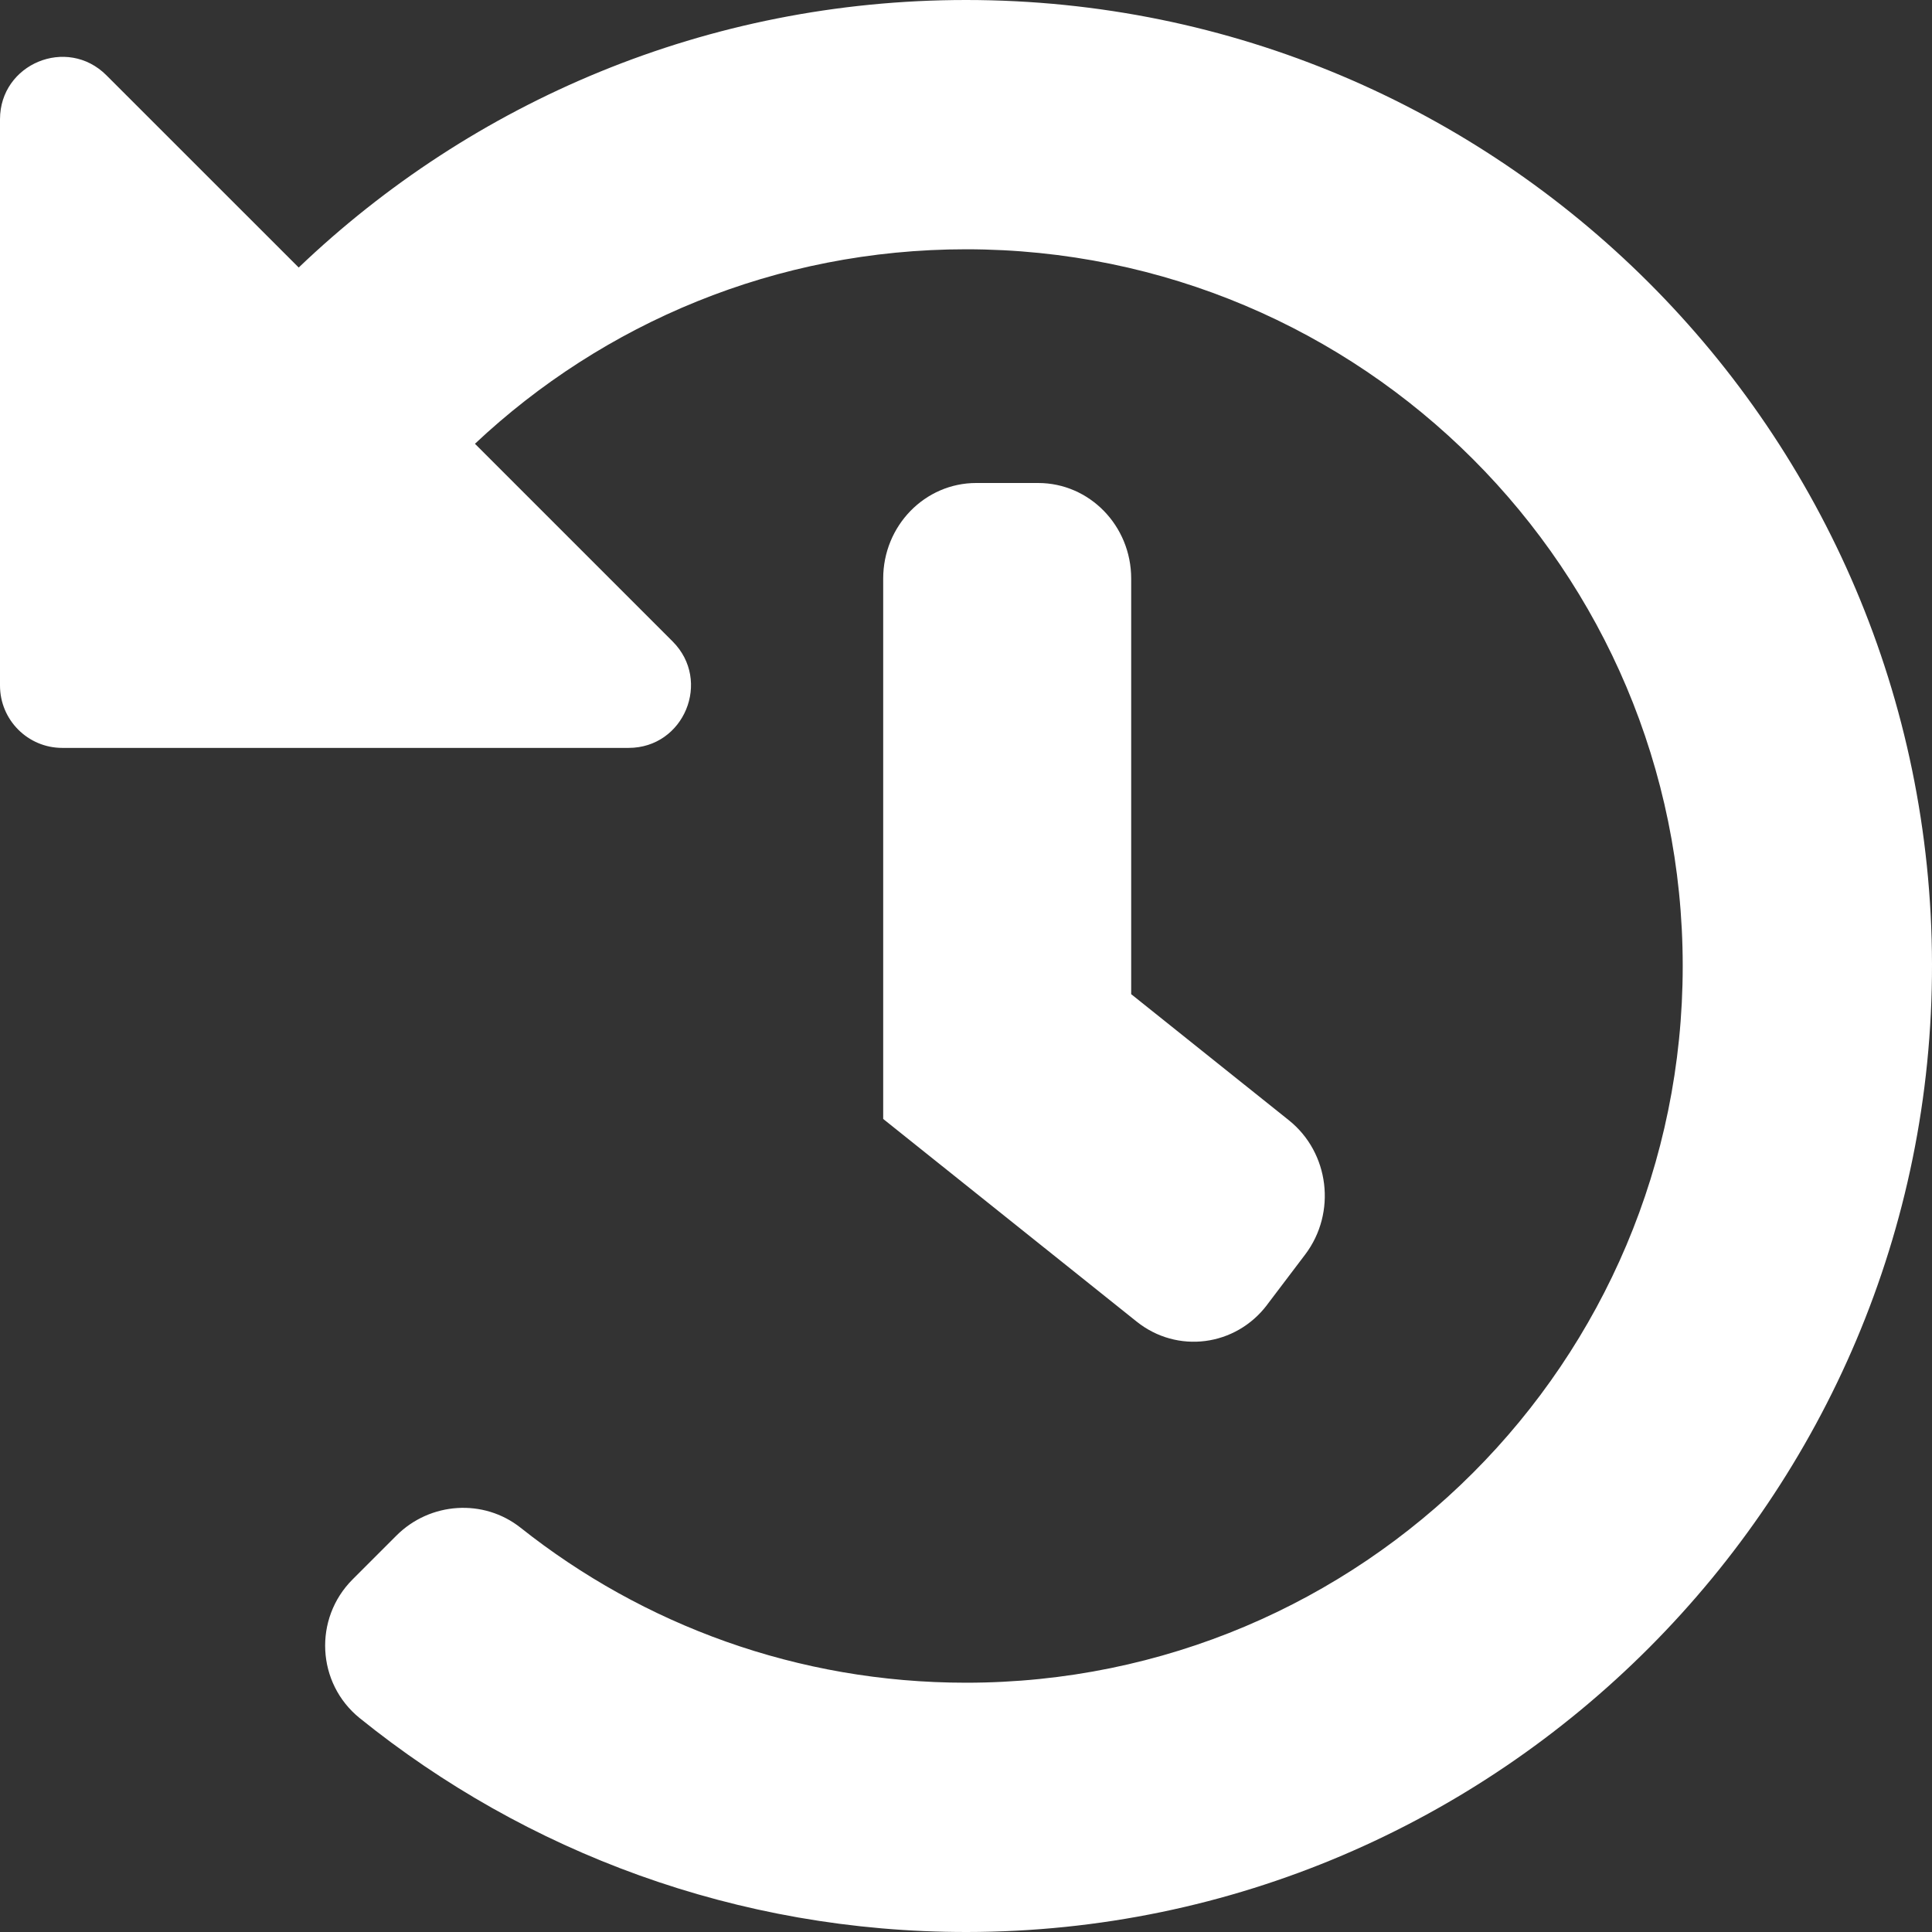 <svg xmlns="http://www.w3.org/2000/svg" width="36" height="36" viewBox="0 0 36 36">
    <rect x="0" y="0" width="36" height="36" fill="#333333" stroke="none"/>
    <path fill="#FFF" d="M36 17.966c.018 9.917-8.07 18.027-17.987 18.034-4.283.003-8.218-1.49-11.31-3.985-.804-.65-.864-1.854-.133-2.585l.818-.818c.625-.624 1.622-.693 2.314-.144 2.278 1.808 5.161 2.887 8.298 2.887 7.382 0 13.355-5.974 13.355-13.355 0-7.382-5.974-13.355-13.355-13.355-3.543 0-6.76 1.377-9.15 3.624l3.684 3.684c.731.732.213 1.983-.821 1.983H1.16C.52 13.936 0 13.416 0 12.774V2.223C0 1.188 1.25.67 1.982 1.402l3.584 3.583C8.797 1.897 13.177 0 18 0c9.93 0 17.982 8.04 18 17.966zm-12.389 6.346l.71-.937c.587-.777.451-1.896-.304-2.5l-2.939-2.35v-7.744c0-.984-.776-1.781-1.733-1.781H18.19c-.957 0-1.733.797-1.733 1.781V20.85l4.723 3.776c.755.604 1.844.464 2.431-.313z"/>
</svg>
